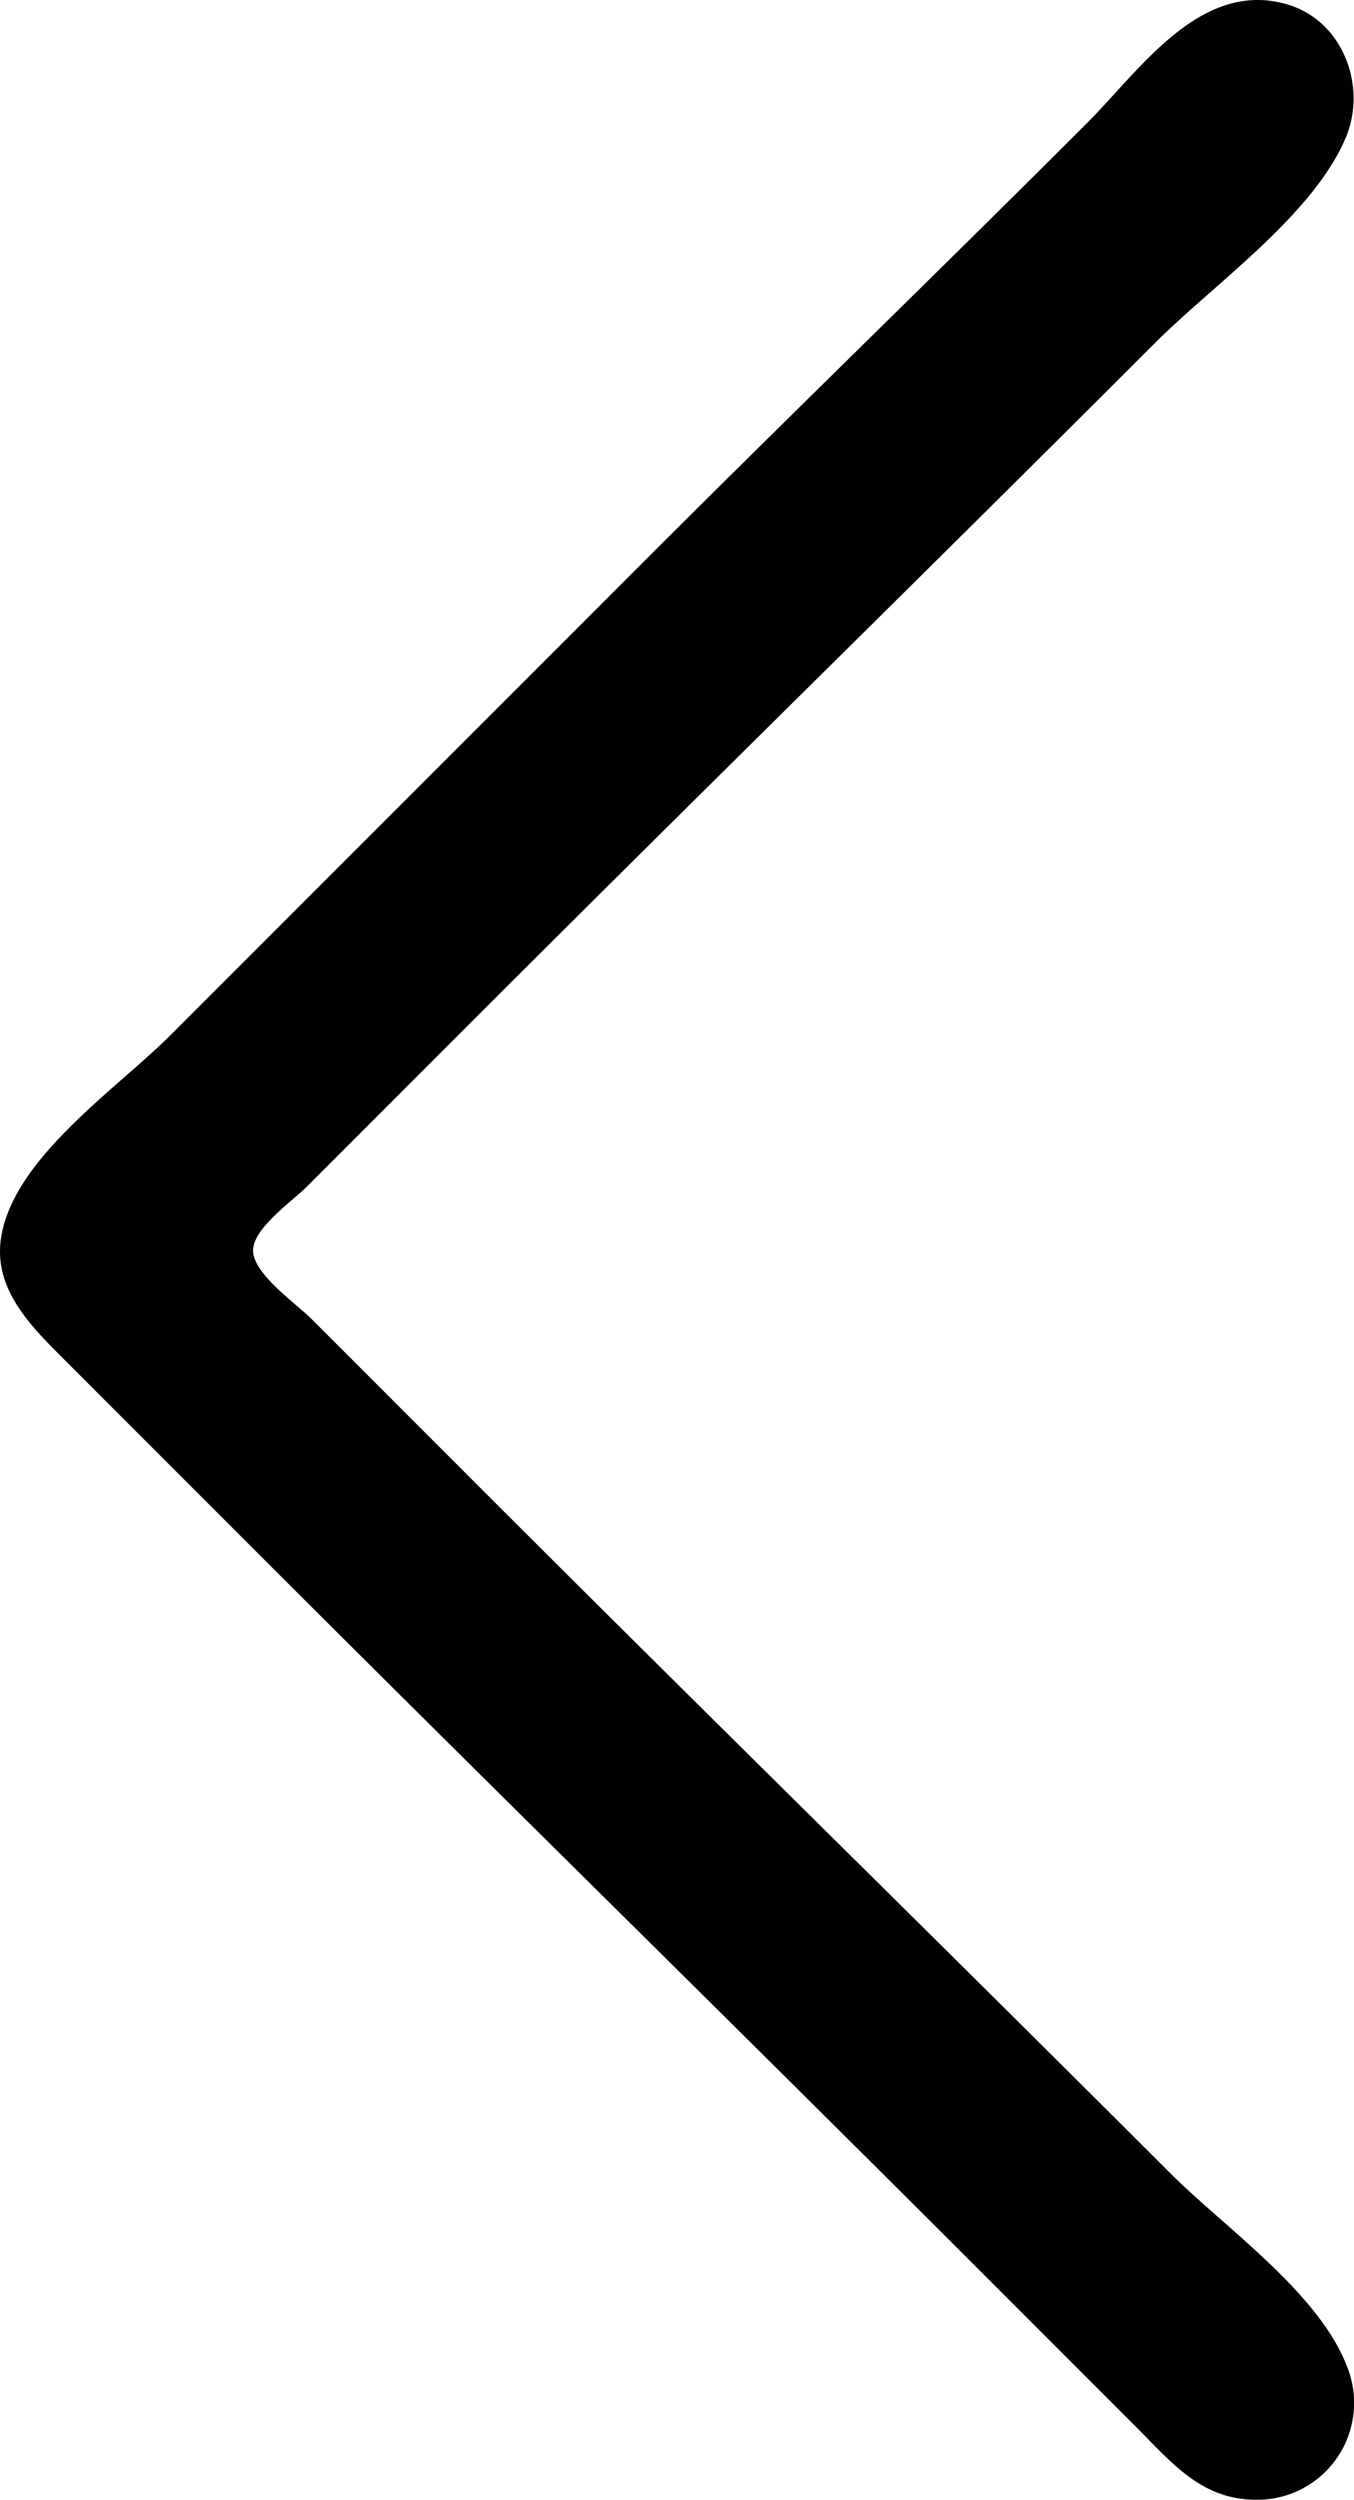 <svg xmlns="http://www.w3.org/2000/svg" viewBox="0 0 277.57 512.23">
  <path fill="#010101" d="M263.82.88c11.46 3.3 16.52 16.81 12.05 27.36-6.75 15.91-26.97 29.92-39.05 42-46.17 46.17-92.82 91.82-139 138l-35 35c-2.94 2.94-10.94 8.46-10.94 13 0 4.78 8.83 10.88 11.94 14l35 35c46.85 46.85 94.16 93.16 141 140 11.3 11.3 30.79 24.72 36.44 40a19.85 19.85 0 0 1-18.44 27c-11.42.1-17.42-7.42-25-15l-33-33c-49.17-49.17-98.82-97.82-148-147l-39-39c-6.51-6.52-13.92-13.9-12.68-24 2.02-16.5 23.65-30.97 34.68-42l98-98c29.82-29.82 60.17-59.17 90-89 10.84-10.84 23.24-29.5 41-24.36z"/>
</svg>